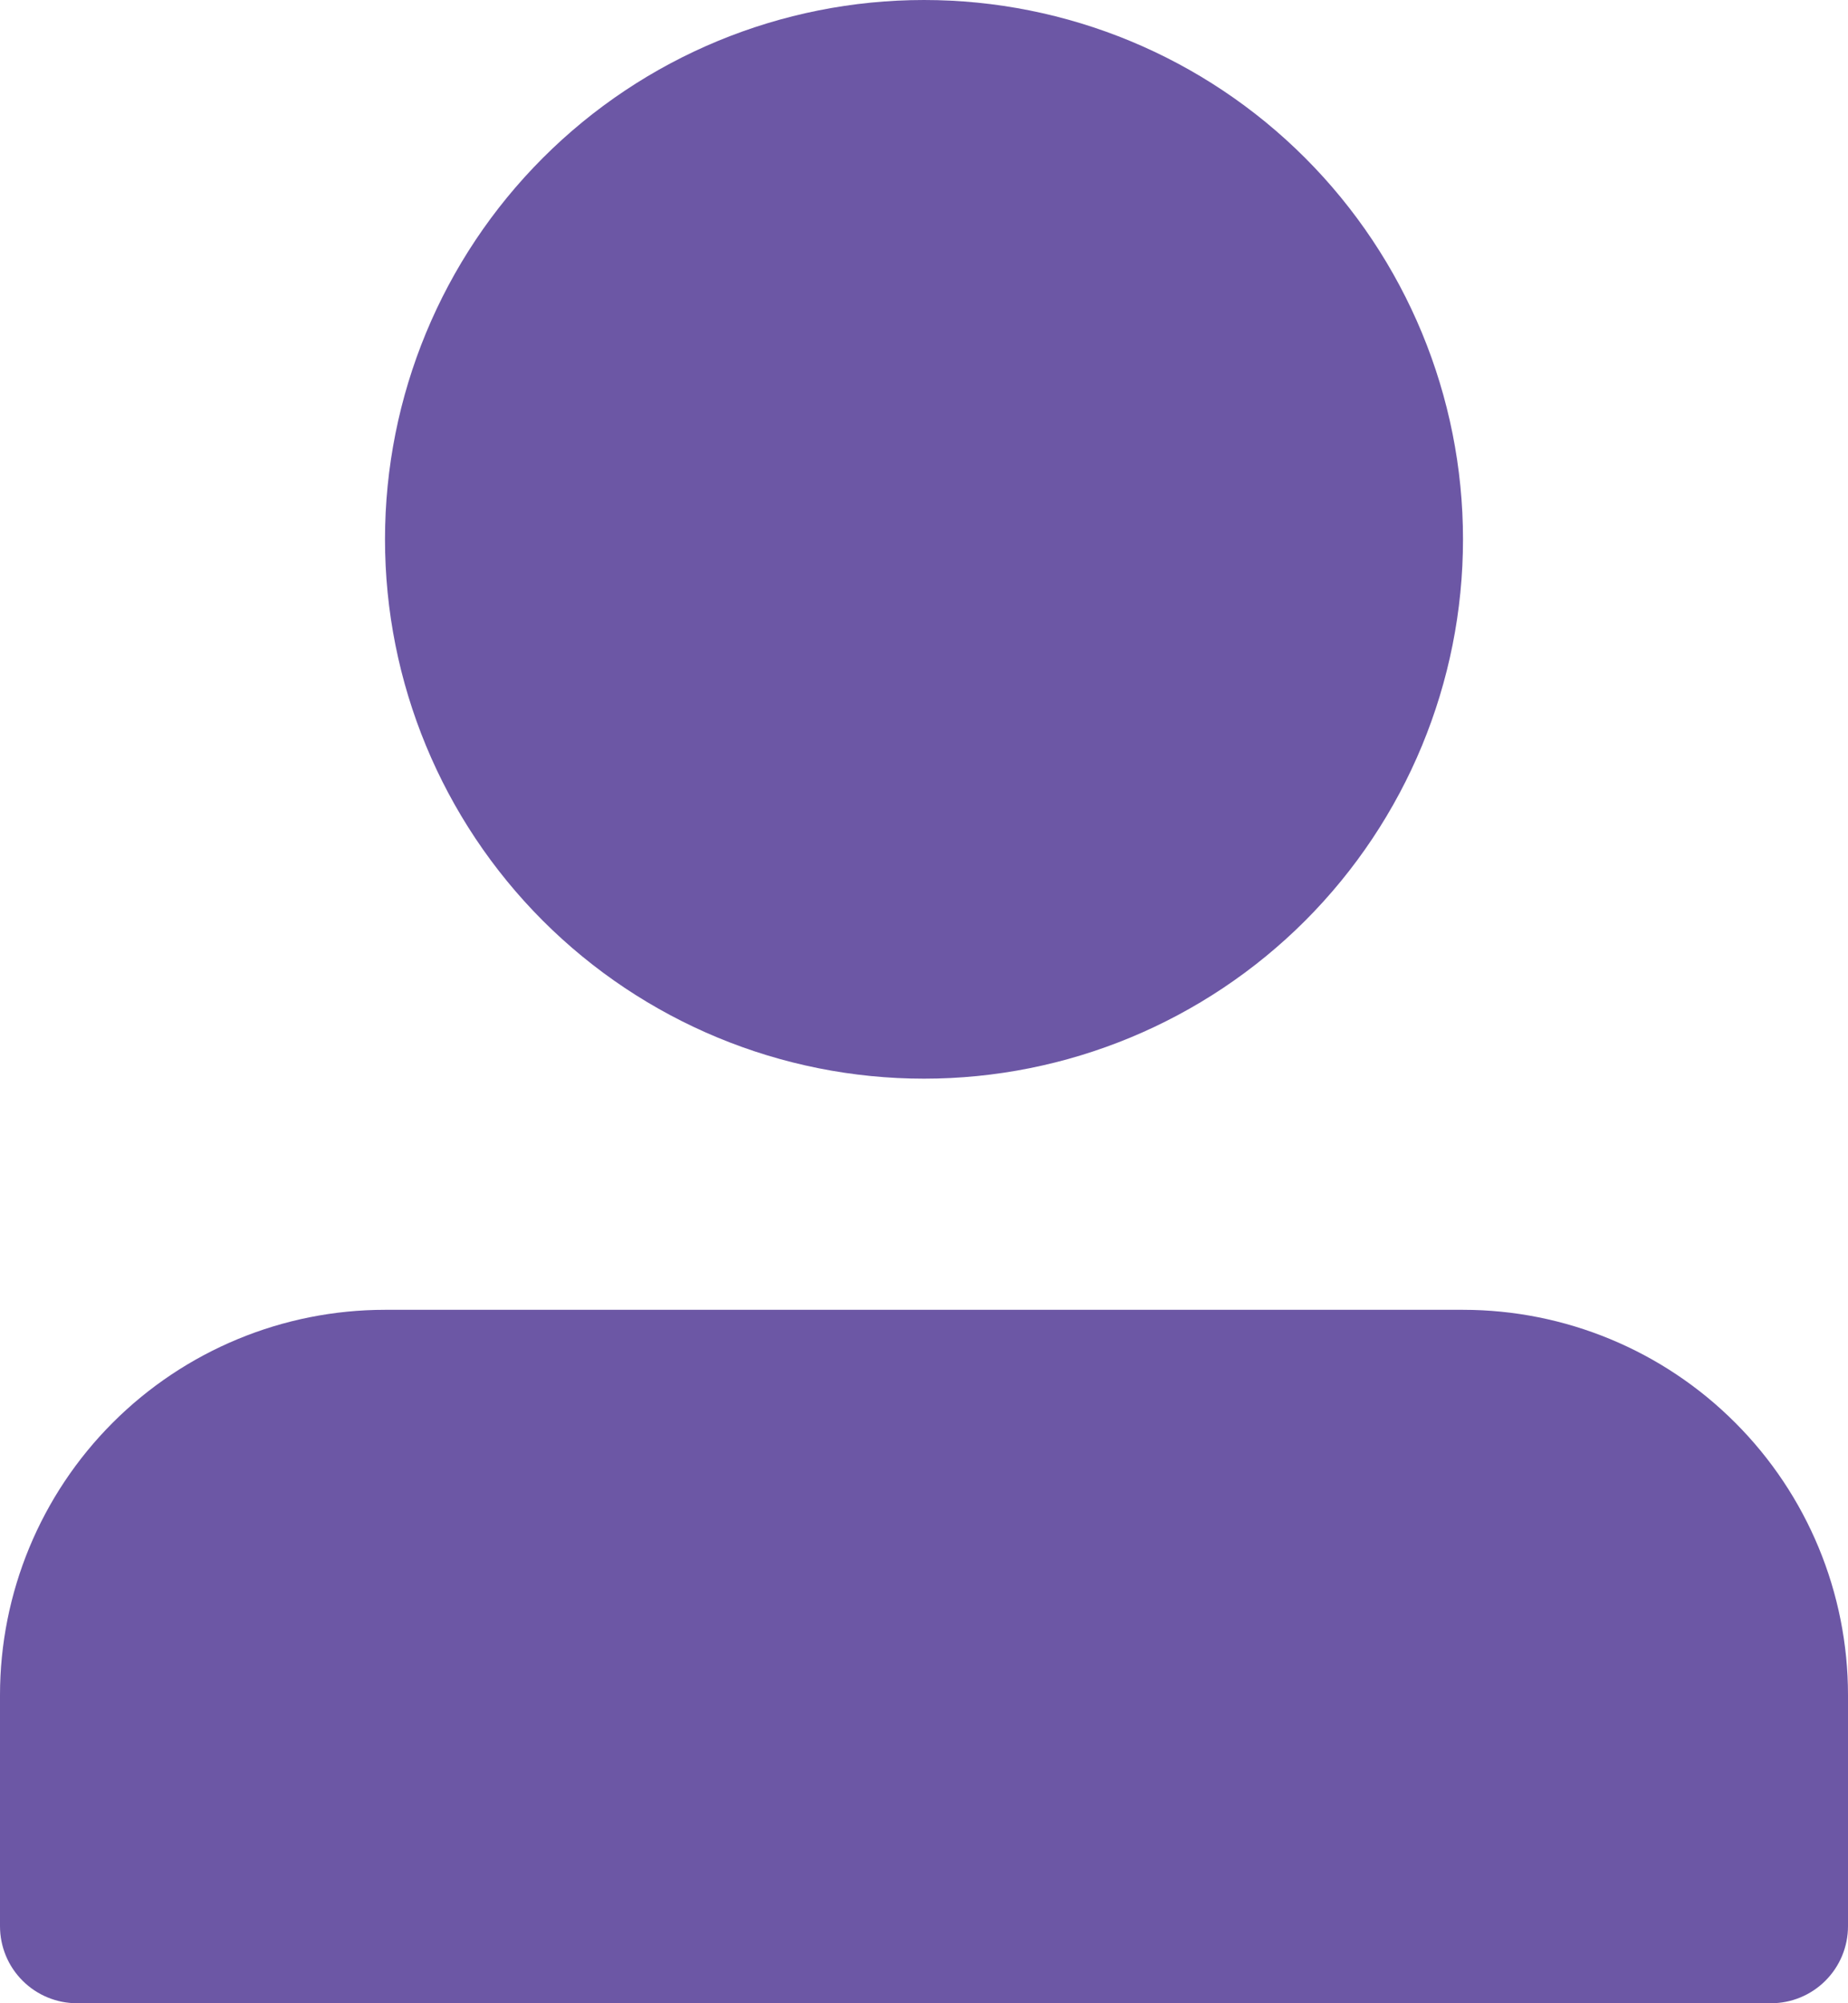 <svg width="24" height="26" viewBox="0 0 24 26" fill="none" xmlns="http://www.w3.org/2000/svg">
<path id="Vector" opacity="0.9" d="M5 7C5 8.857 5.737 10.637 7.05 11.95C8.363 13.262 10.143 14 12 14C13.857 14 15.637 13.262 16.95 11.95C18.262 10.637 19 8.857 19 7C19 5.143 18.262 3.363 16.95 2.05C15.637 0.737 13.857 0 12 0C10.143 0 8.363 0.737 7.05 2.05C5.737 3.363 5 5.143 5 7ZM22 26H1C0.735 26 0.48 25.895 0.293 25.707C0.105 25.52 0 25.265 0 25V22C0 20.674 0.527 19.402 1.464 18.465C2.402 17.527 3.674 17 5 17H19C20.326 17 21.598 17.527 22.535 18.465C23.473 19.402 24 20.674 24 22V25C24 25.265 23.895 25.52 23.707 25.707C23.52 25.895 23.265 26 23 26H22Z" fill="#5C459B"/>
</svg>
